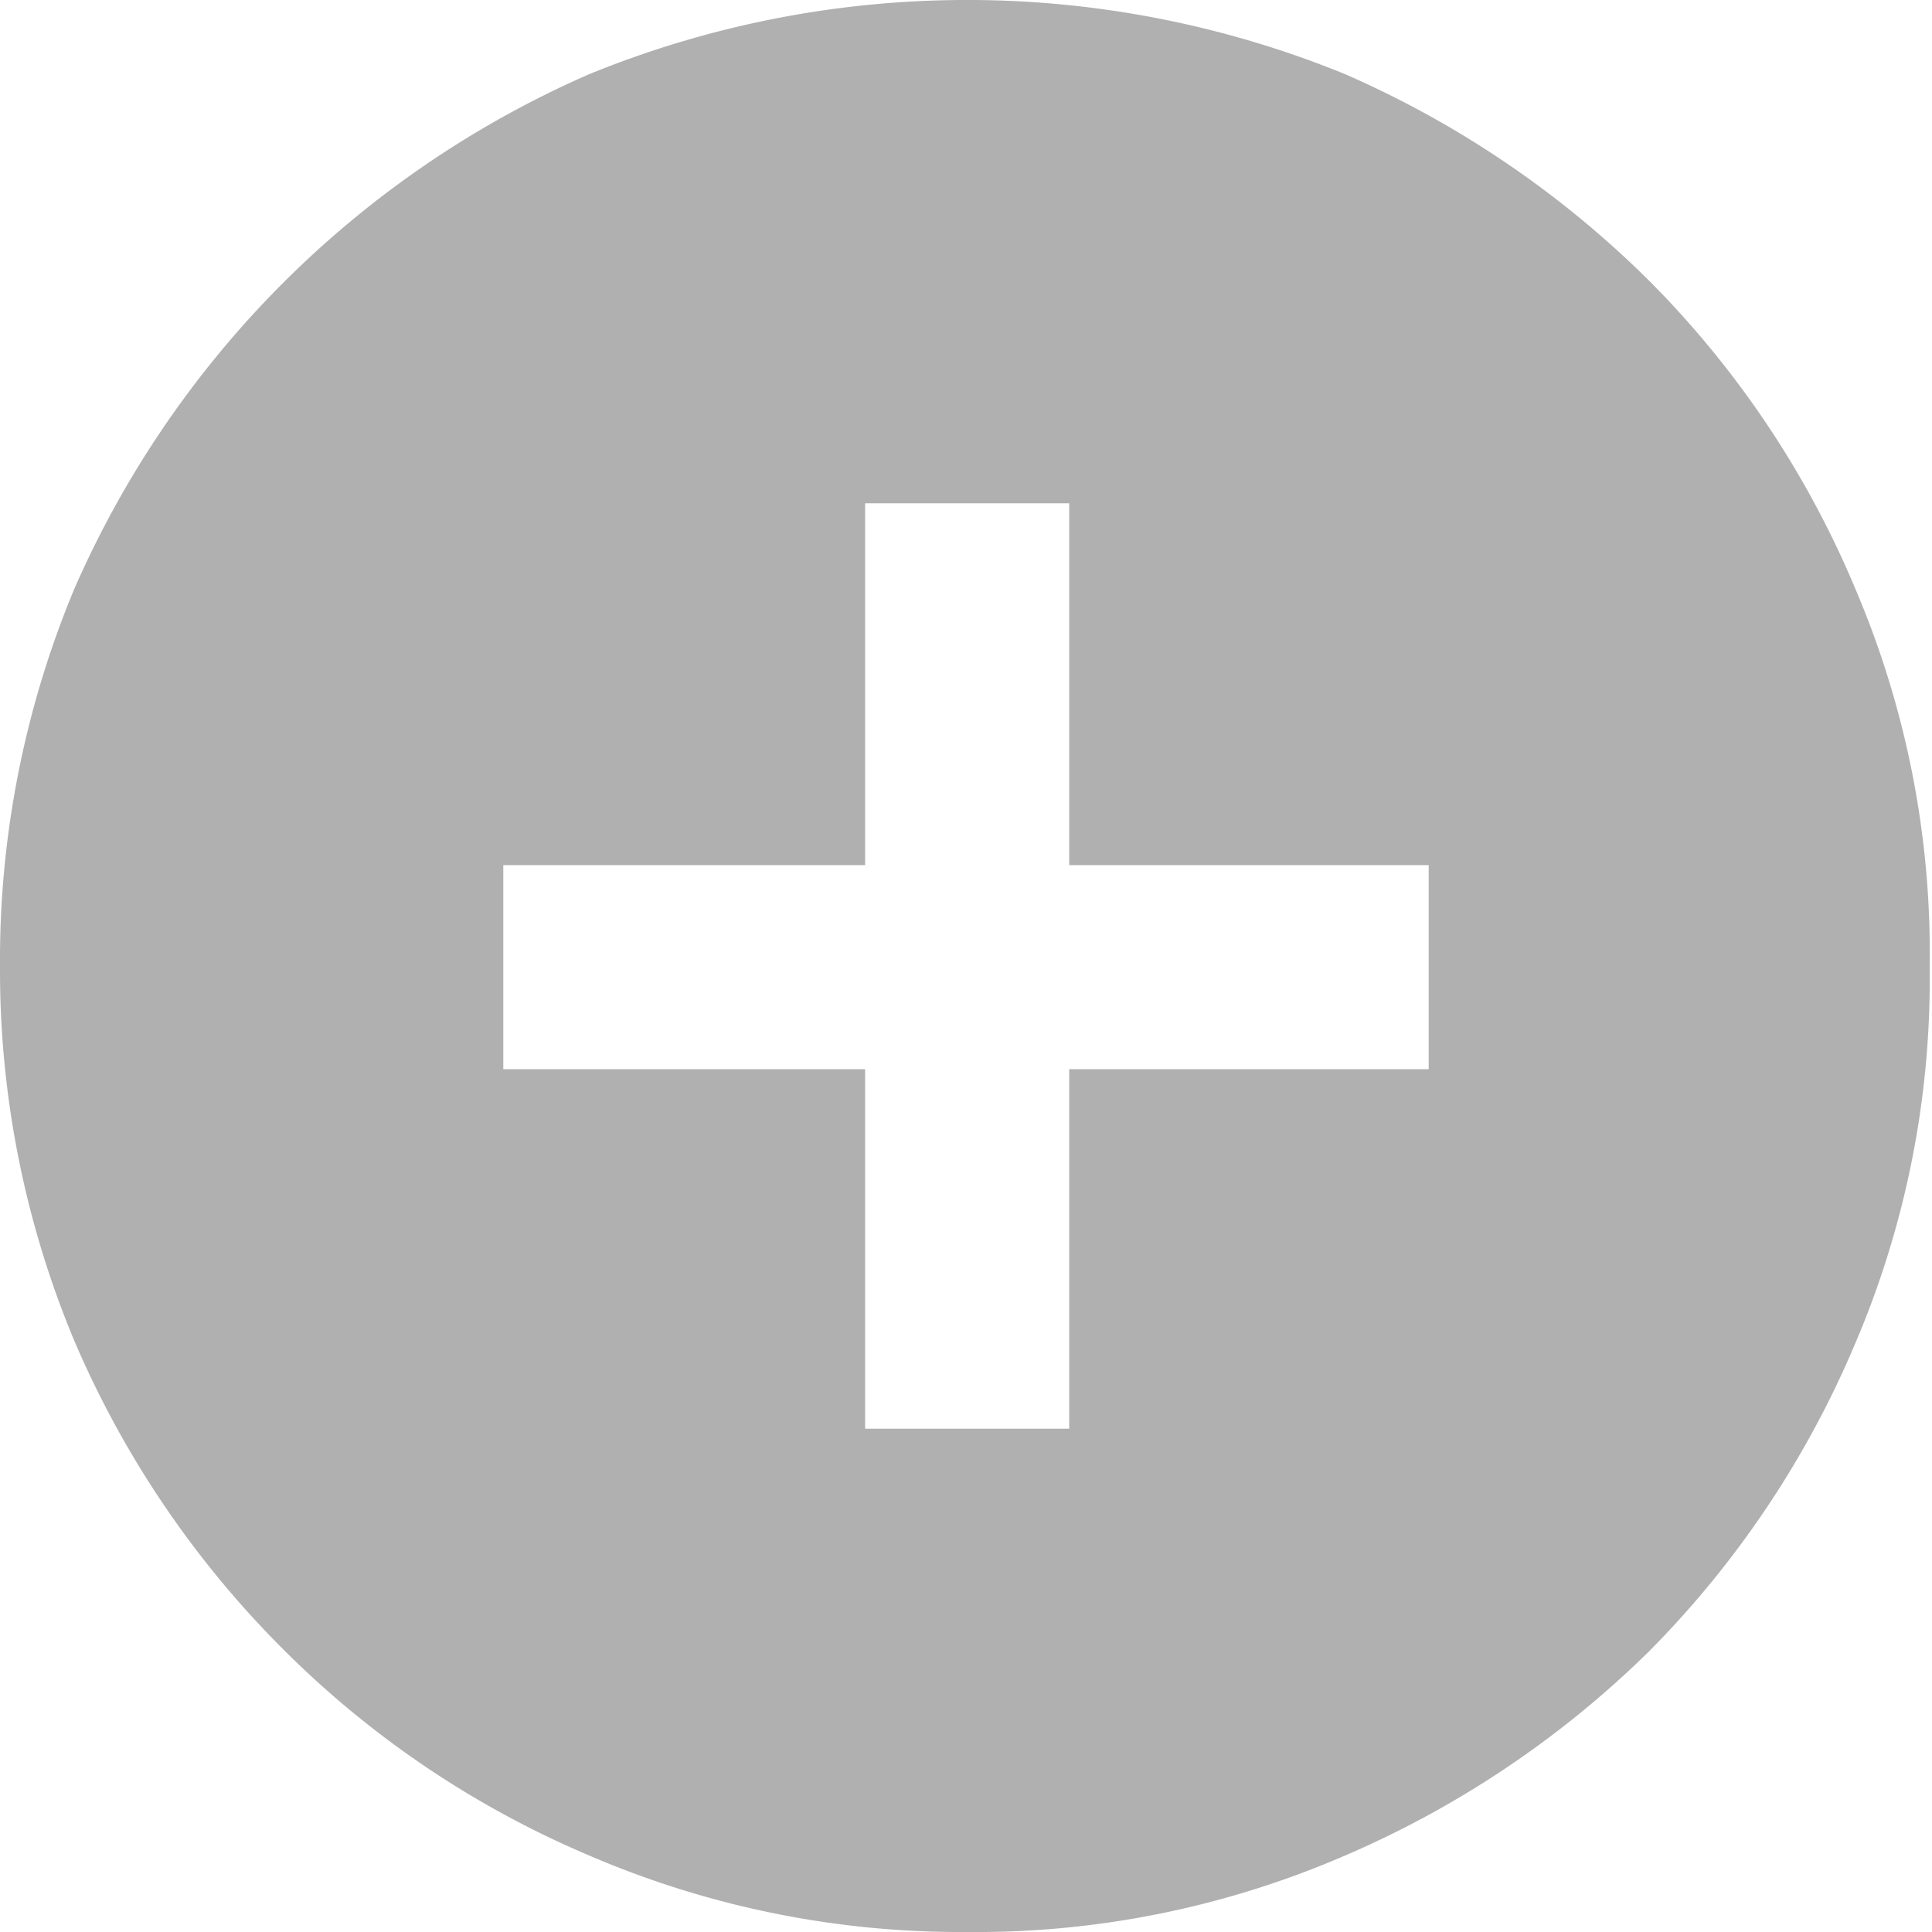 <svg id="Layer_1" data-name="Layer 1" xmlns="http://www.w3.org/2000/svg" viewBox="0 0 8.33 8.33"><defs><style>.cls-1{fill:#b0b0b0;}</style></defs><path class="cls-1" d="M3.73,6.16h.88V4.61H6.16V3.73H4.61V2.17H3.73V3.73H2.17v.88H3.73Zm.44,2.17A4.05,4.05,0,0,1,2.54,8a4.15,4.15,0,0,1-1.32-.89,4.22,4.22,0,0,1-.9-1.33A4.14,4.14,0,0,1,0,4.17,4.16,4.16,0,0,1,.32,2.54,4.3,4.3,0,0,1,2.54.32,4.31,4.31,0,0,1,5.8.32a4.3,4.3,0,0,1,1.32.9A4.15,4.15,0,0,1,8,2.54a4,4,0,0,1,.32,1.63A4,4,0,0,1,8,5.79a4.2,4.2,0,0,1-.89,1.33A4.27,4.27,0,0,1,5.8,8,4,4,0,0,1,4.17,8.33Z"/></svg>